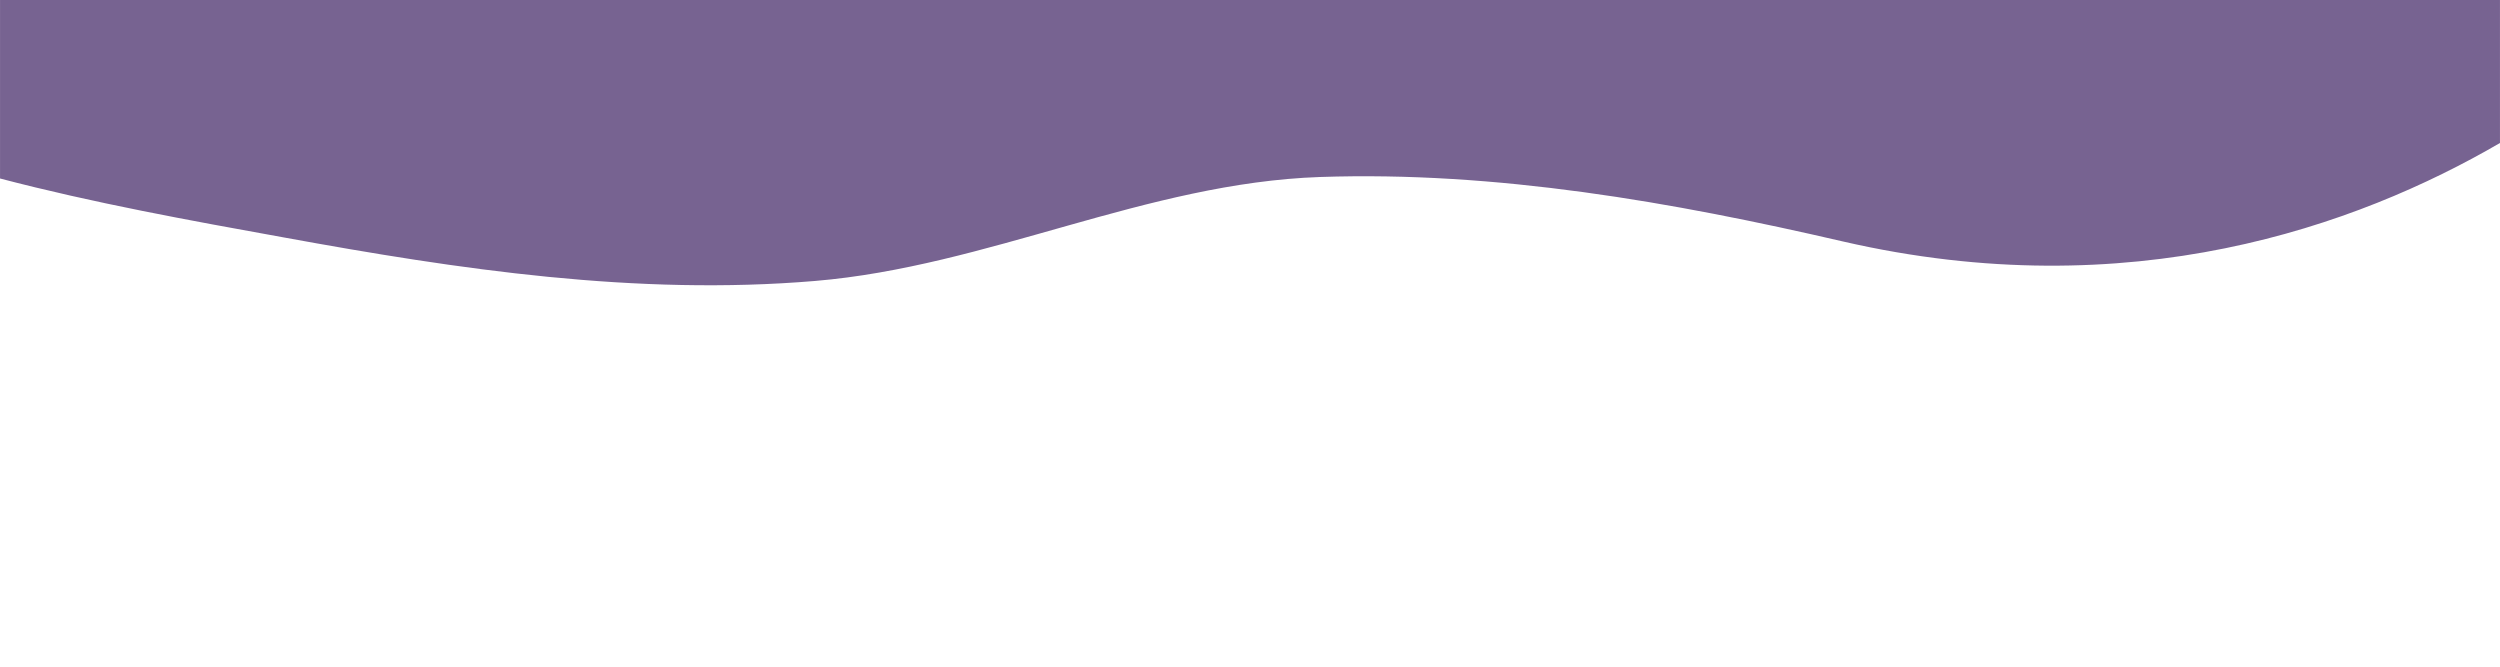 <svg xmlns="http://www.w3.org/2000/svg" viewBox="0 0 375 100">
  <g id="surface1">
    <path d="M42.602 35.621c26.25 4.801 52.875 8.773 79.648 6.523 25.875-2.172 49.727-14.695 75.75-15.594 26.398-.902 52.875 3.746 78.449 9.672 42.973 9.898 77.023-2.25 98.547-14.774V0H.004v26.773c14.023 3.676 28.5 6.301 42.598 8.848zm0 0" fill="#776391" />
  </g>
</svg>